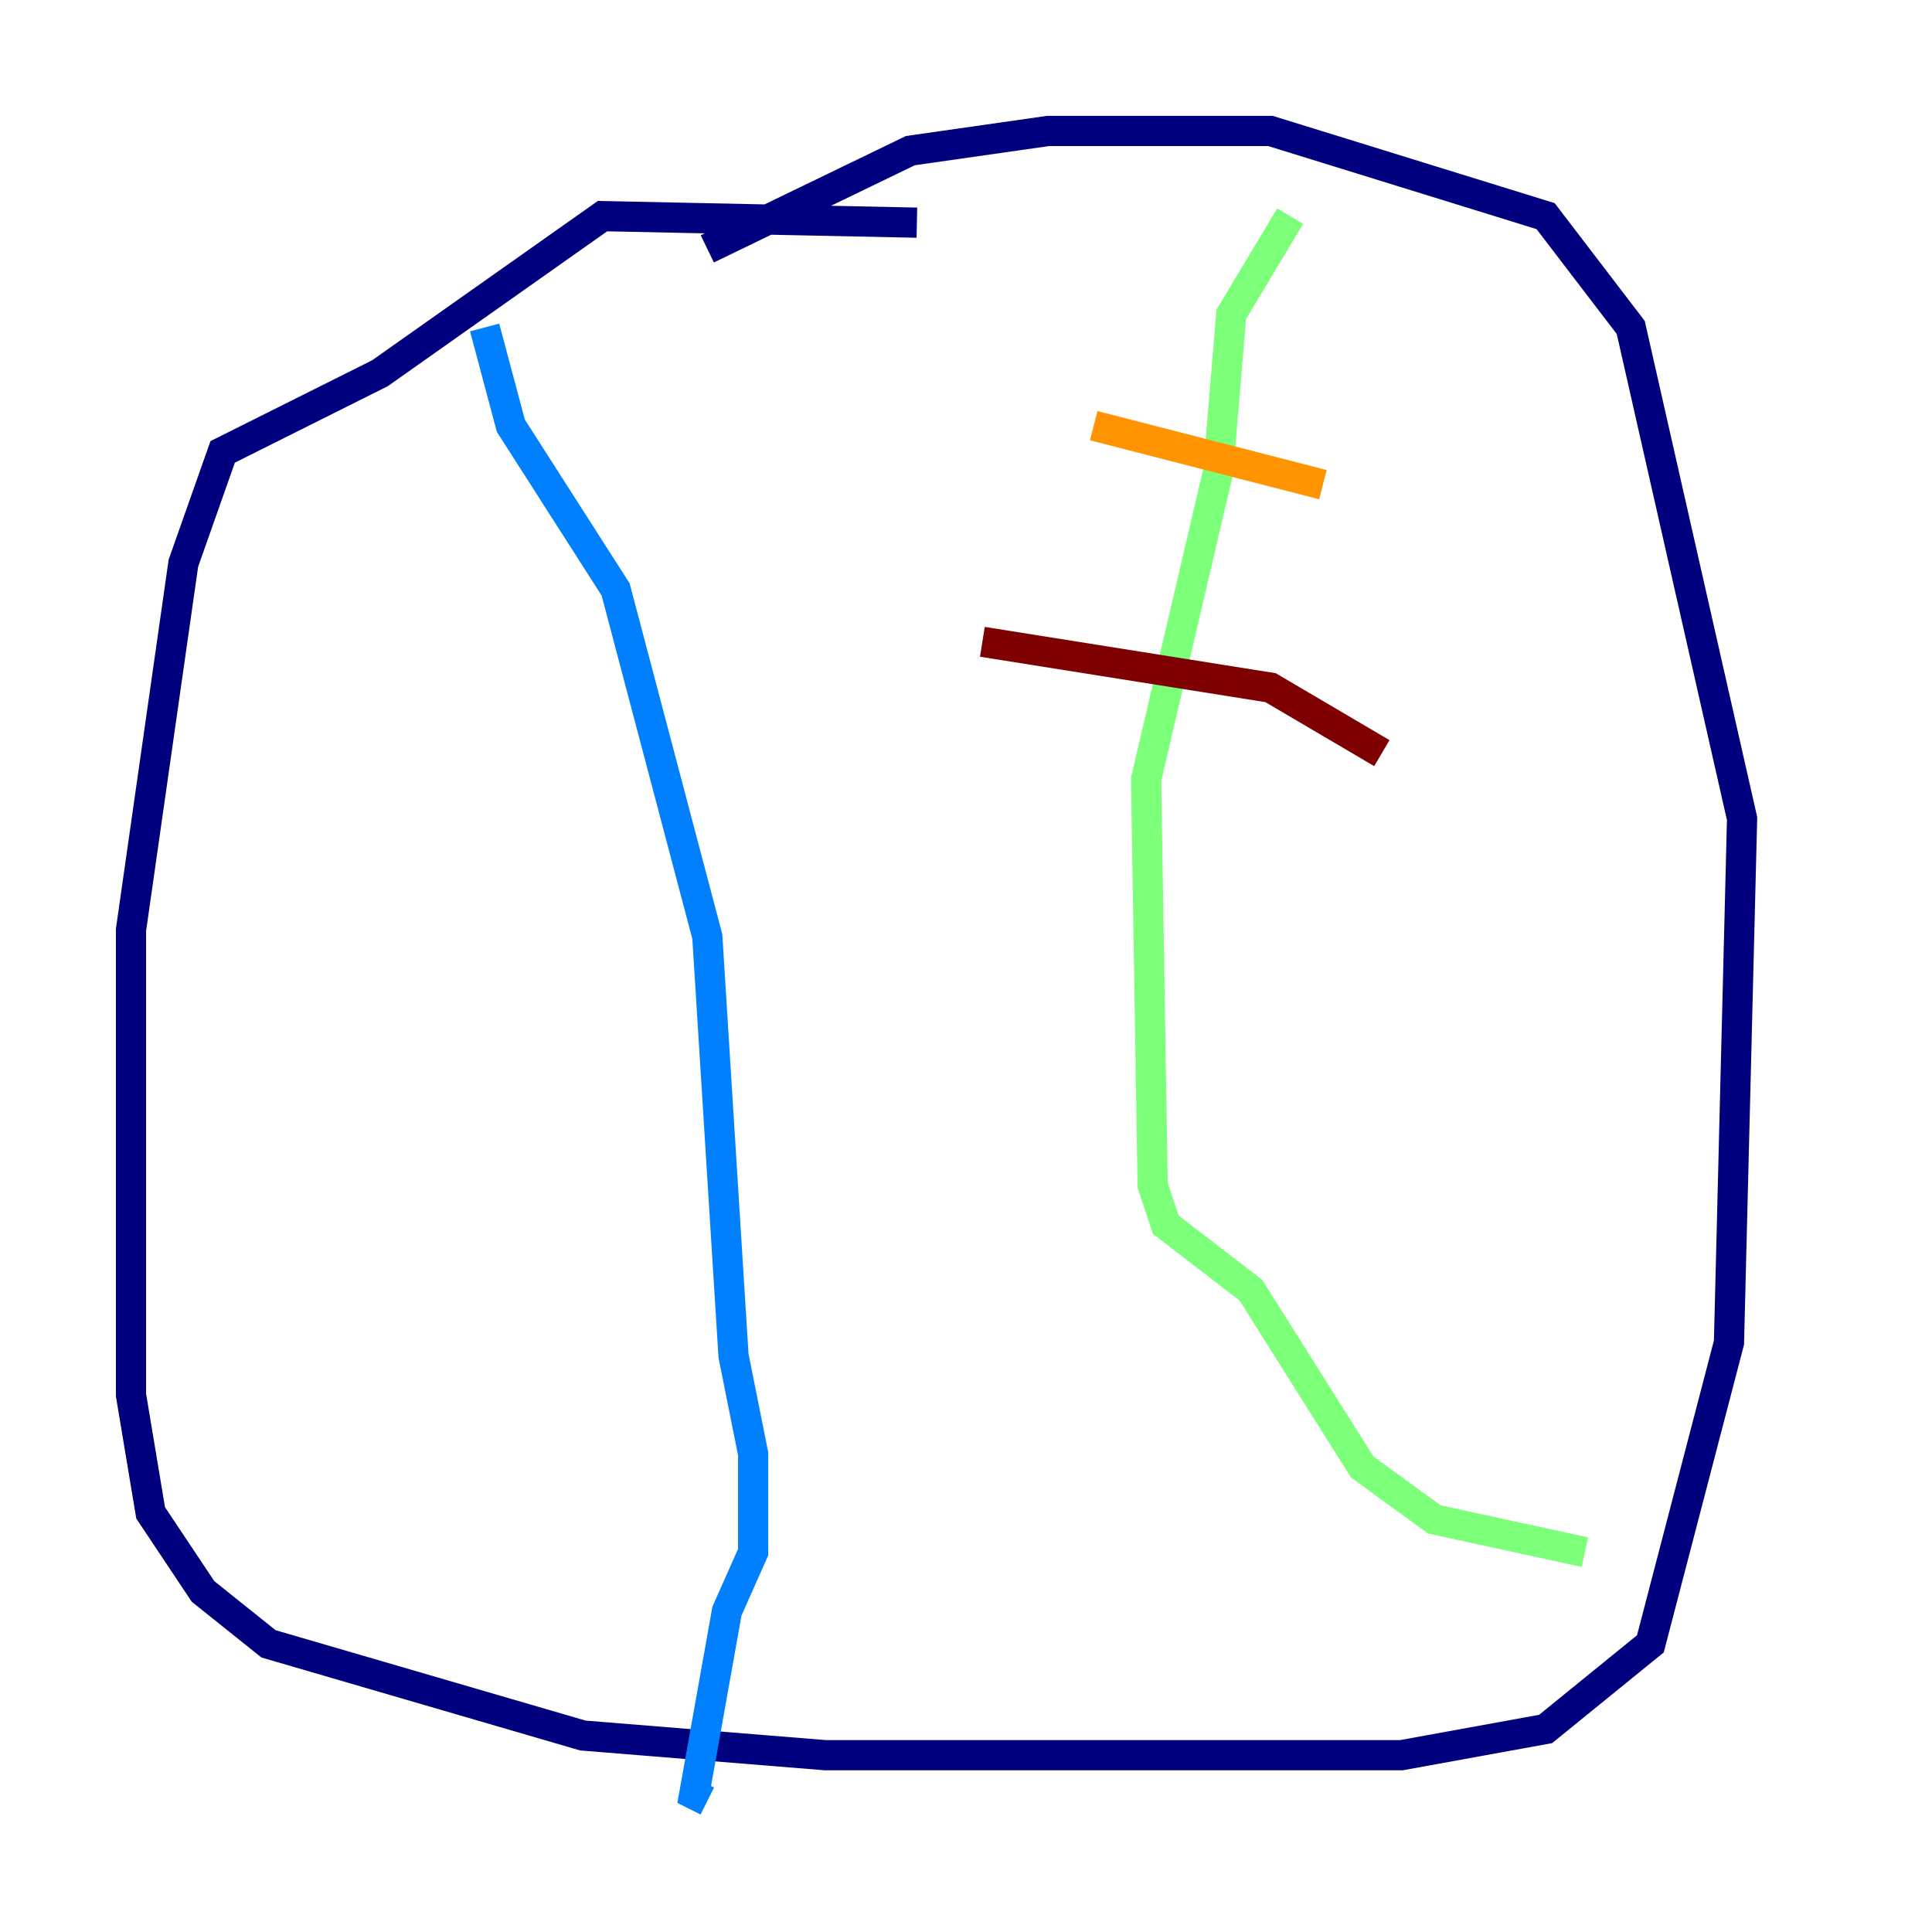 <?xml version="1.0" encoding="utf-8" ?>
<svg baseProfile="tiny" height="128" version="1.2" viewBox="0,0,128,128" width="128" xmlns="http://www.w3.org/2000/svg" xmlns:ev="http://www.w3.org/2001/xml-events" xmlns:xlink="http://www.w3.org/1999/xlink"><defs /><polyline fill="none" points="60.746,14.752 39.919,14.319 25.166,24.732 14.752,29.939 12.149,37.315 8.678,61.614 8.678,92.42 9.98,100.231 13.451,105.437 17.79,108.909 38.617,114.983 54.671,116.285 92.854,116.285 102.4,114.549 109.342,108.909 114.549,88.949 115.417,54.237 108.041,21.695 102.4,14.319 84.176,8.678 69.424,8.678 60.312,9.98 46.861,16.488" stroke="#00007f" stroke-width="2" /><polyline fill="none" points="32.108,21.695 33.844,28.203 40.786,39.051 46.861,62.047 48.597,89.817 49.898,96.325 49.898,102.834 48.163,106.739 45.993,118.888 46.861,119.322" stroke="#0080ff" stroke-width="2" /><polyline fill="none" points="85.478,14.319 81.573,20.827 80.705,31.241 75.932,51.634 76.366,78.536 77.234,81.139 82.875,85.478 90.251,97.193 95.024,100.664 105.003,102.834" stroke="#7cff79" stroke-width="2" /><polyline fill="none" points="72.461,28.203 87.647,32.108" stroke="#ff9400" stroke-width="2" /><polyline fill="none" points="65.085,42.522 84.176,45.559 91.552,49.898" stroke="#7f0000" stroke-width="2" /></svg>